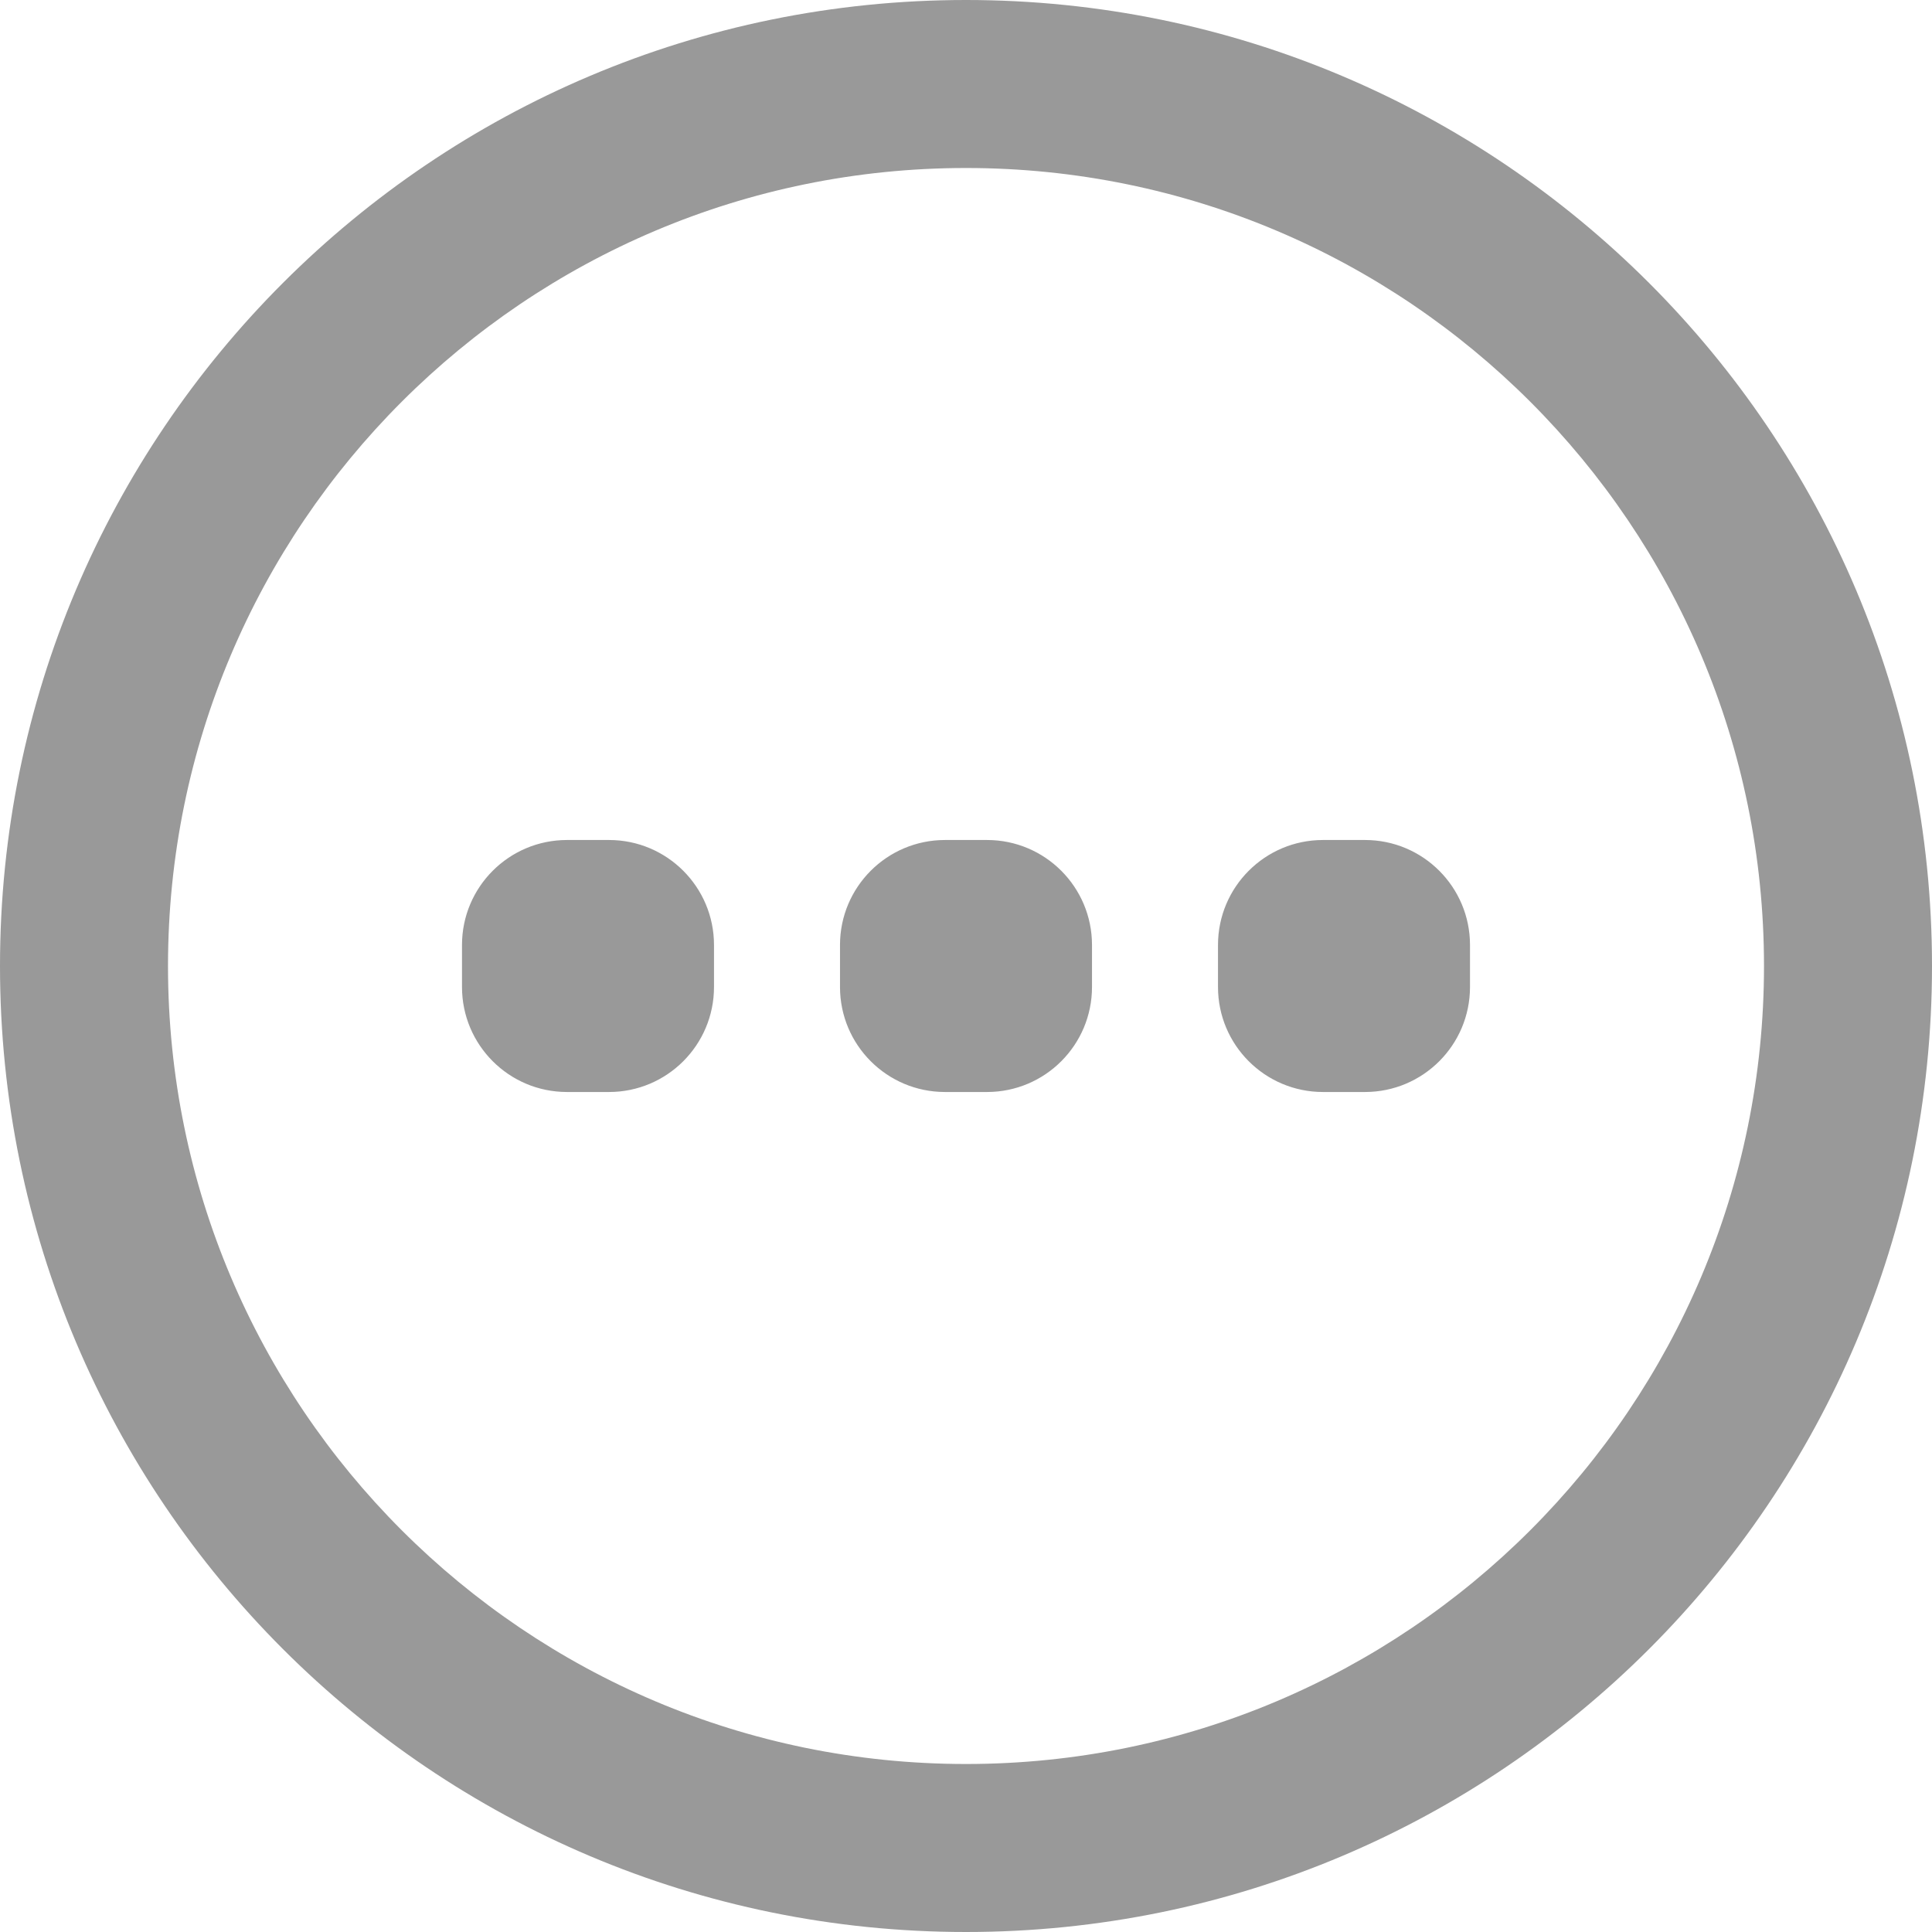 <?xml version="1.0" encoding="iso-8859-1"?>
<!-- Generator: Adobe Illustrator 16.0.0, SVG Export Plug-In . SVG Version: 6.00 Build 0)  -->
<!DOCTYPE svg PUBLIC "-//W3C//DTD SVG 1.1//EN" "http://www.w3.org/Graphics/SVG/1.1/DTD/svg11.dtd">
<svg version="1.1" id="Capa_1" xmlns="http://www.w3.org/2000/svg" xmlns:xlink="http://www.w3.org/1999/xlink" x="0px" y="0px"
	 width="46px" height="46px" viewBox="0 0 46 46" style="enable-background:new 0 0 46 46;" xml:space="preserve">
<g>
	<g id="More">
		<g>
			<path fill="#999" d="M23.5,20h-1c-1.381,0-2.5,1.119-2.5,2.5v1c0,1.381,1.119,2.5,2.5,2.5h1c1.381,0,2.5-1.119,2.5-2.5v-1
				C26,21.119,24.881,20,23.5,20z M14.5,20h-1c-1.381,0-2.5,1.119-2.5,2.5v1c0,1.381,1.119,2.5,2.5,2.5h1c1.381,0,2.5-1.119,2.5-2.5
				v-1C17,21.119,15.881,20,14.5,20z M23,0C10.297,0,0,10.298,0,23s10.297,23,23,23c12.702,0,23-10.298,23-23S35.702,0,23,0z M23,42
				C12.507,42,4,33.493,4,23S12.507,4,23,4s19,8.507,19,19S33.493,42,23,42z M32.5,20h-1c-1.381,0-2.5,1.119-2.5,2.5v1
				c0,1.381,1.119,2.5,2.5,2.5h1c1.381,0,2.5-1.119,2.5-2.5v-1C35,21.119,33.881,20,32.5,20z"/>
		</g>
	</g>
</g>
<g>
</g>
<g>
</g>
<g>
</g>
<g>
</g>
<g>
</g>
<g>
</g>
<g>
</g>
<g>
</g>
<g>
</g>
<g>
</g>
<g>
</g>
<g>
</g>
<g>
</g>
<g>
</g>
<g>
</g>
</svg>
